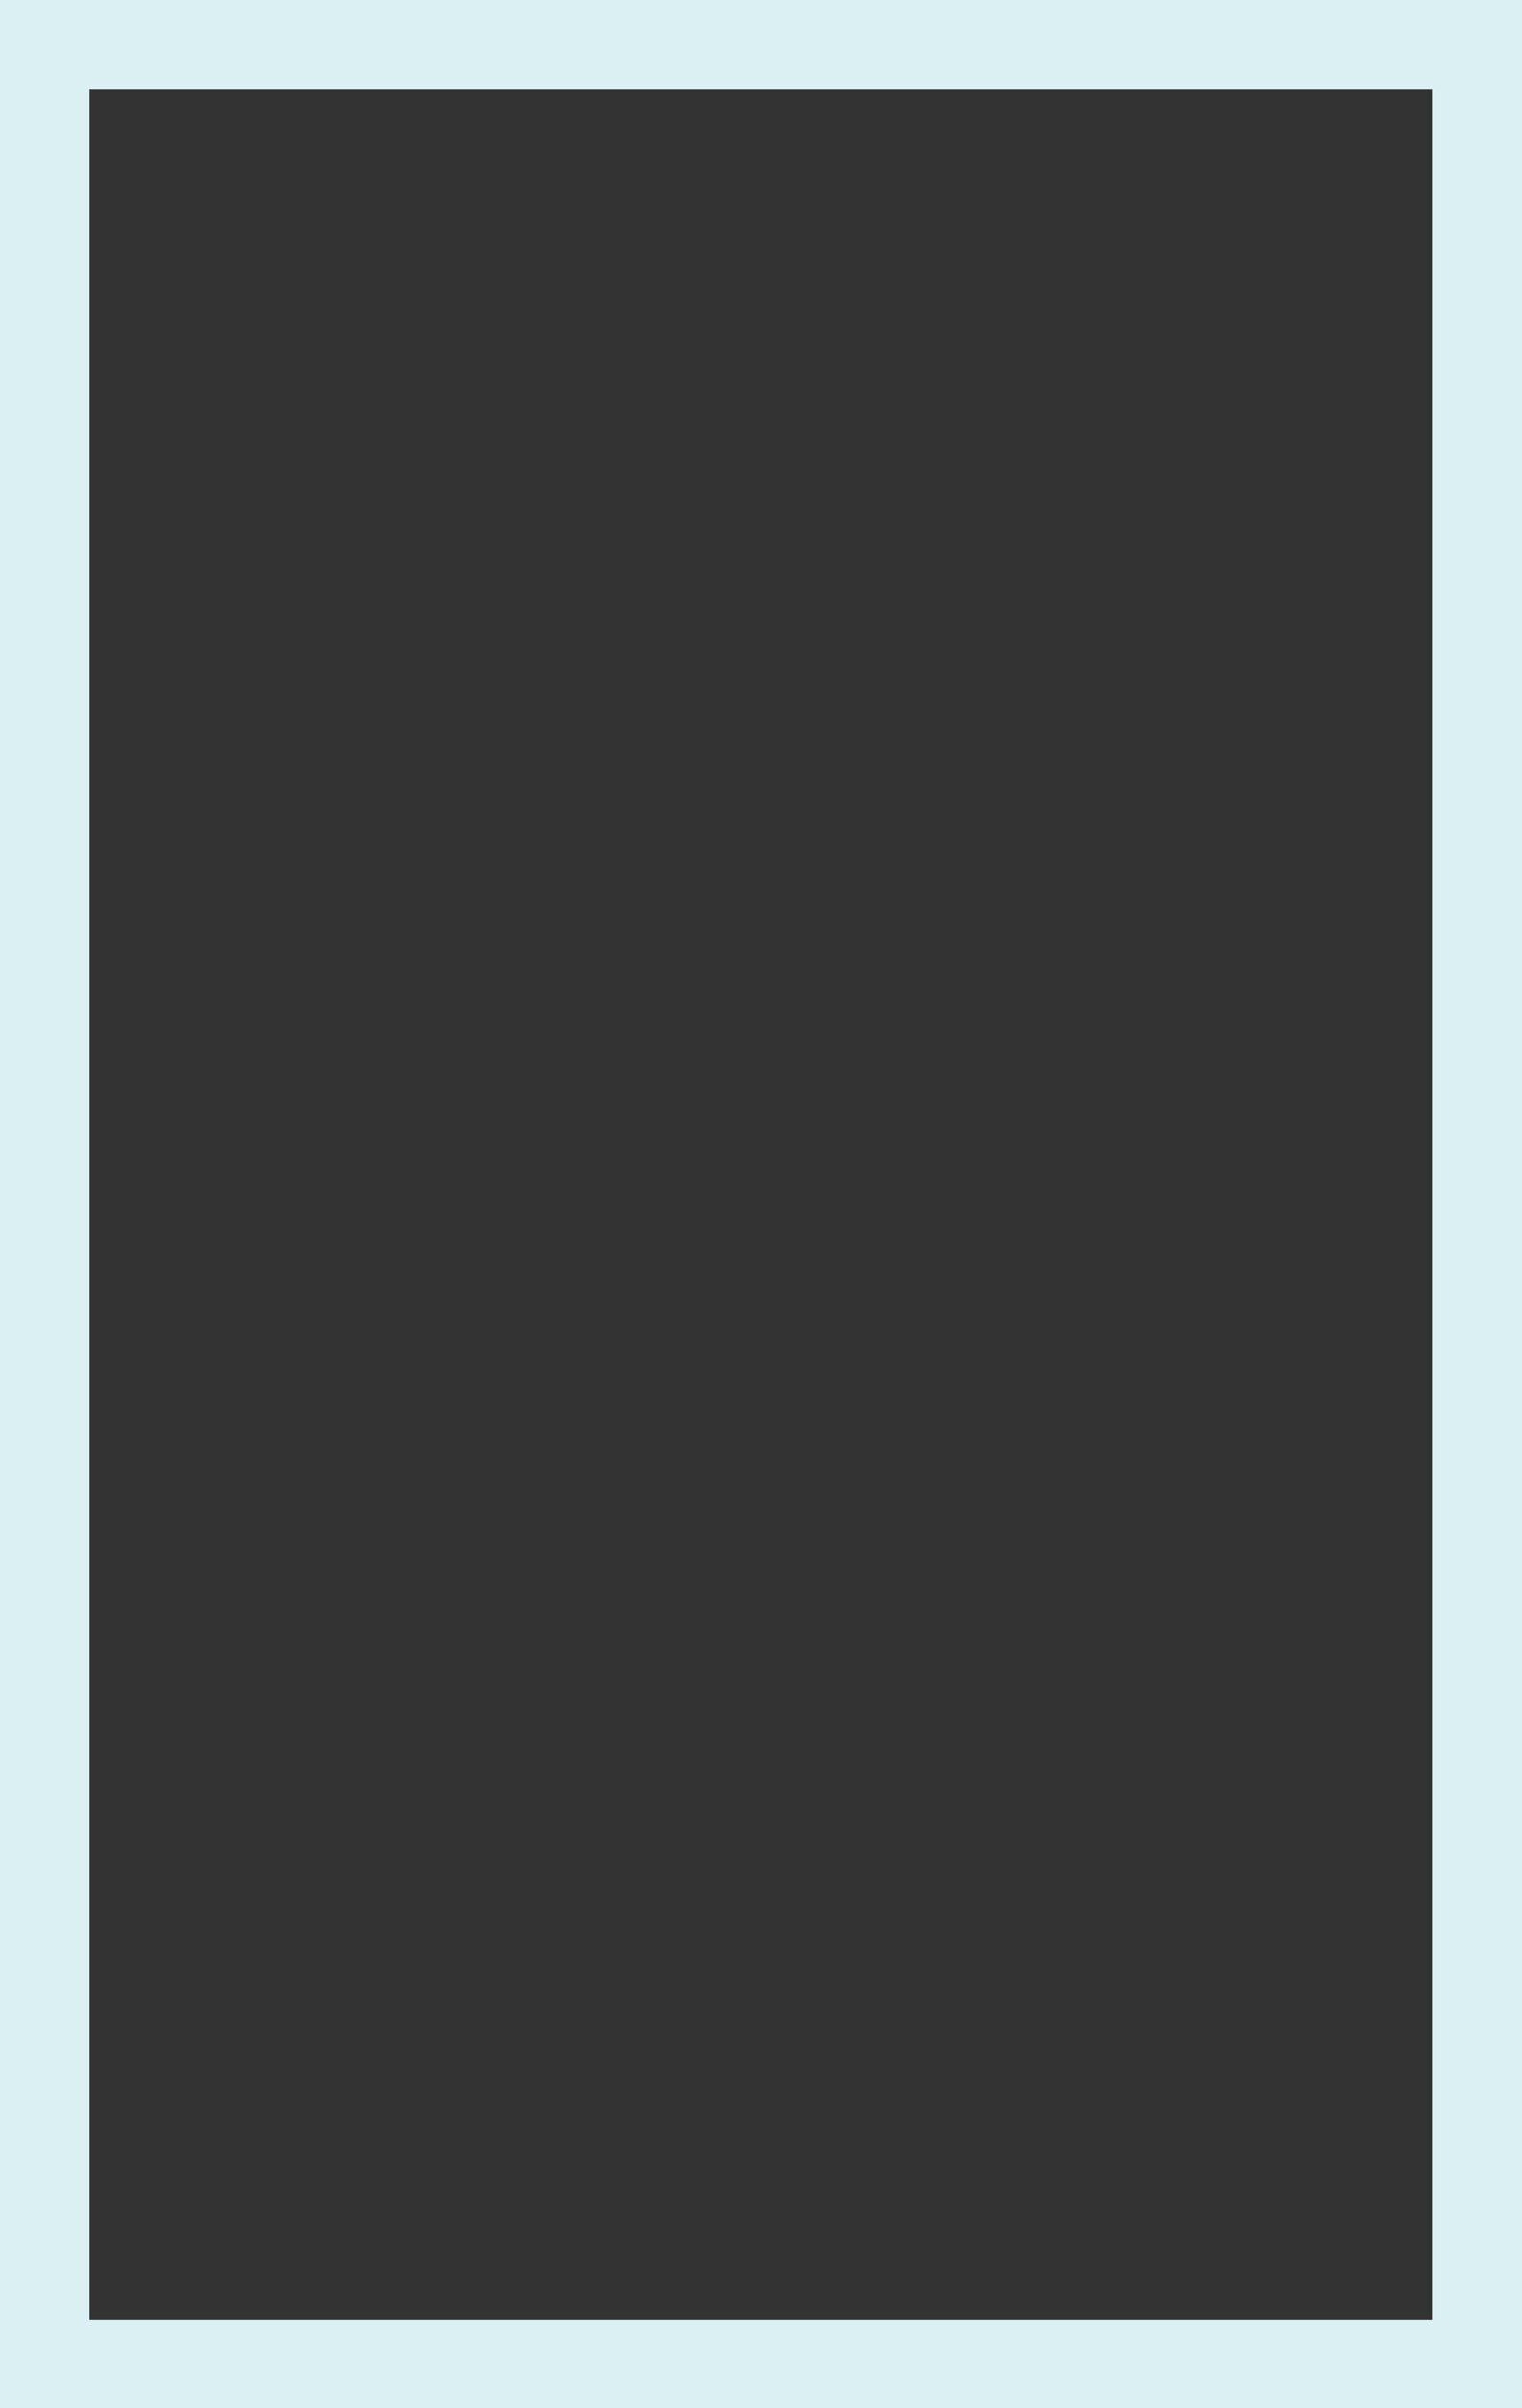 <svg id="Layer_1" data-name="Layer 1" xmlns="http://www.w3.org/2000/svg" viewBox="0 0 43.67 69.07"><rect x="0" y="0" width="43.67" height="69.07" fill="#333333" stroke="none"/><defs><style>.cls-1{fill:#daf0f3;}</style></defs><title>project</title><path class="cls-1" d="M0,69.07V0H43.67V69.07H0ZM2.55,2.55v64H41.11v-64H2.55Z" transform="translate(0)"/></svg>